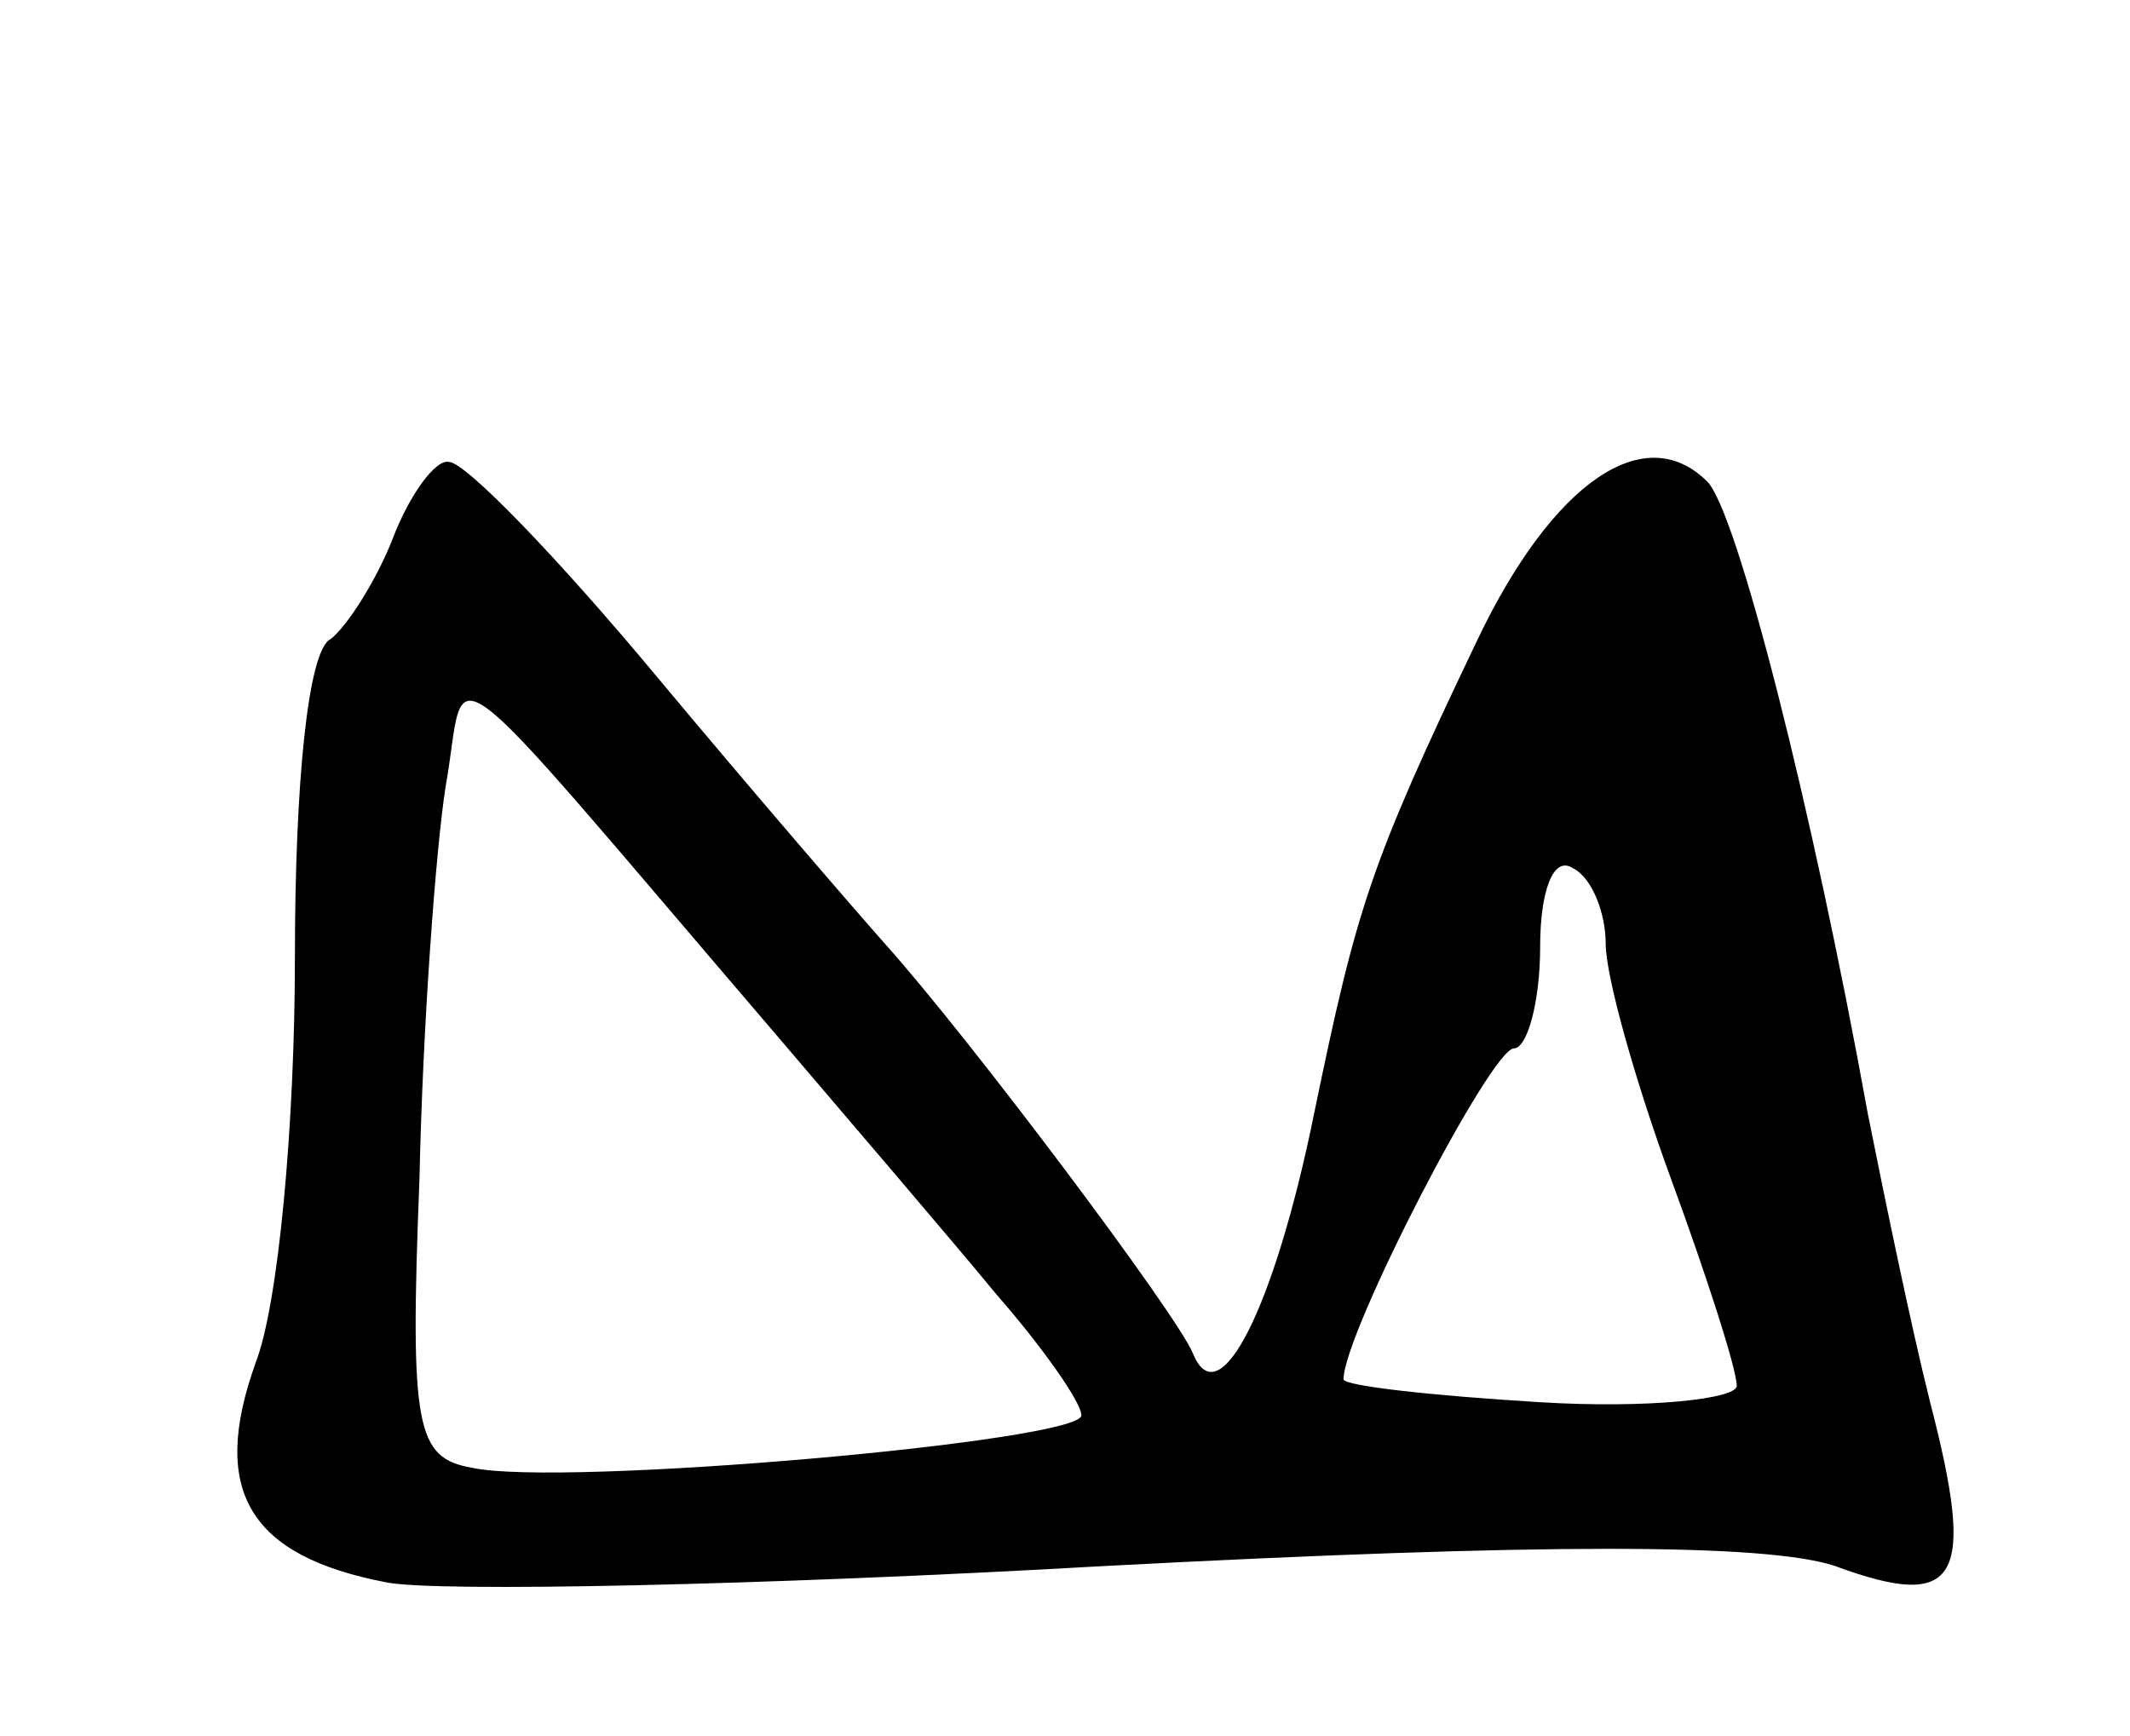 <svg version="1.0" xmlns="http://www.w3.org/2000/svg"
 width="65pt" height="53pt" viewBox="0 0 65 53"
 preserveAspectRatio="xMidYMid meet">
<g transform="translate(0,53) scale(0.1,-0.1)"
fill="#000000" stroke="none">
<path d="M120 366 c-5 -13 -14 -27 -19 -31 -7 -3 -11 -44 -11 -97 0 -51 -5
-106 -12 -124 -14 -39 -2 -59 40 -67 15 -3 114 -1 219 5 133 7 202 7 223 0 38
-14 43 -4 29 50 -6 24 -14 63 -19 88 -17 94 -40 184 -49 193 -19 19 -47 0 -70
-48 -33 -69 -37 -82 -50 -145 -12 -59 -29 -93 -37 -73 -5 12 -68 96 -94 125
-8 9 -40 46 -70 82 -30 36 -58 65 -63 65 -4 1 -12 -10 -17 -23z m117 -152 c23
-27 53 -62 67 -79 14 -16 26 -33 26 -37 0 -8 -159 -22 -186 -16 -17 3 -19 12
-16 88 1 47 5 101 8 120 7 39 -6 49 101 -76z m253 28 c0 -10 9 -42 20 -72 11
-30 20 -58 20 -63 0 -4 -27 -7 -60 -5 -33 2 -60 5 -60 7 0 14 45 101 52 101 4
0 8 14 8 31 0 17 4 28 10 24 6 -3 10 -14 10 -23z"/>
</g>
</svg>
